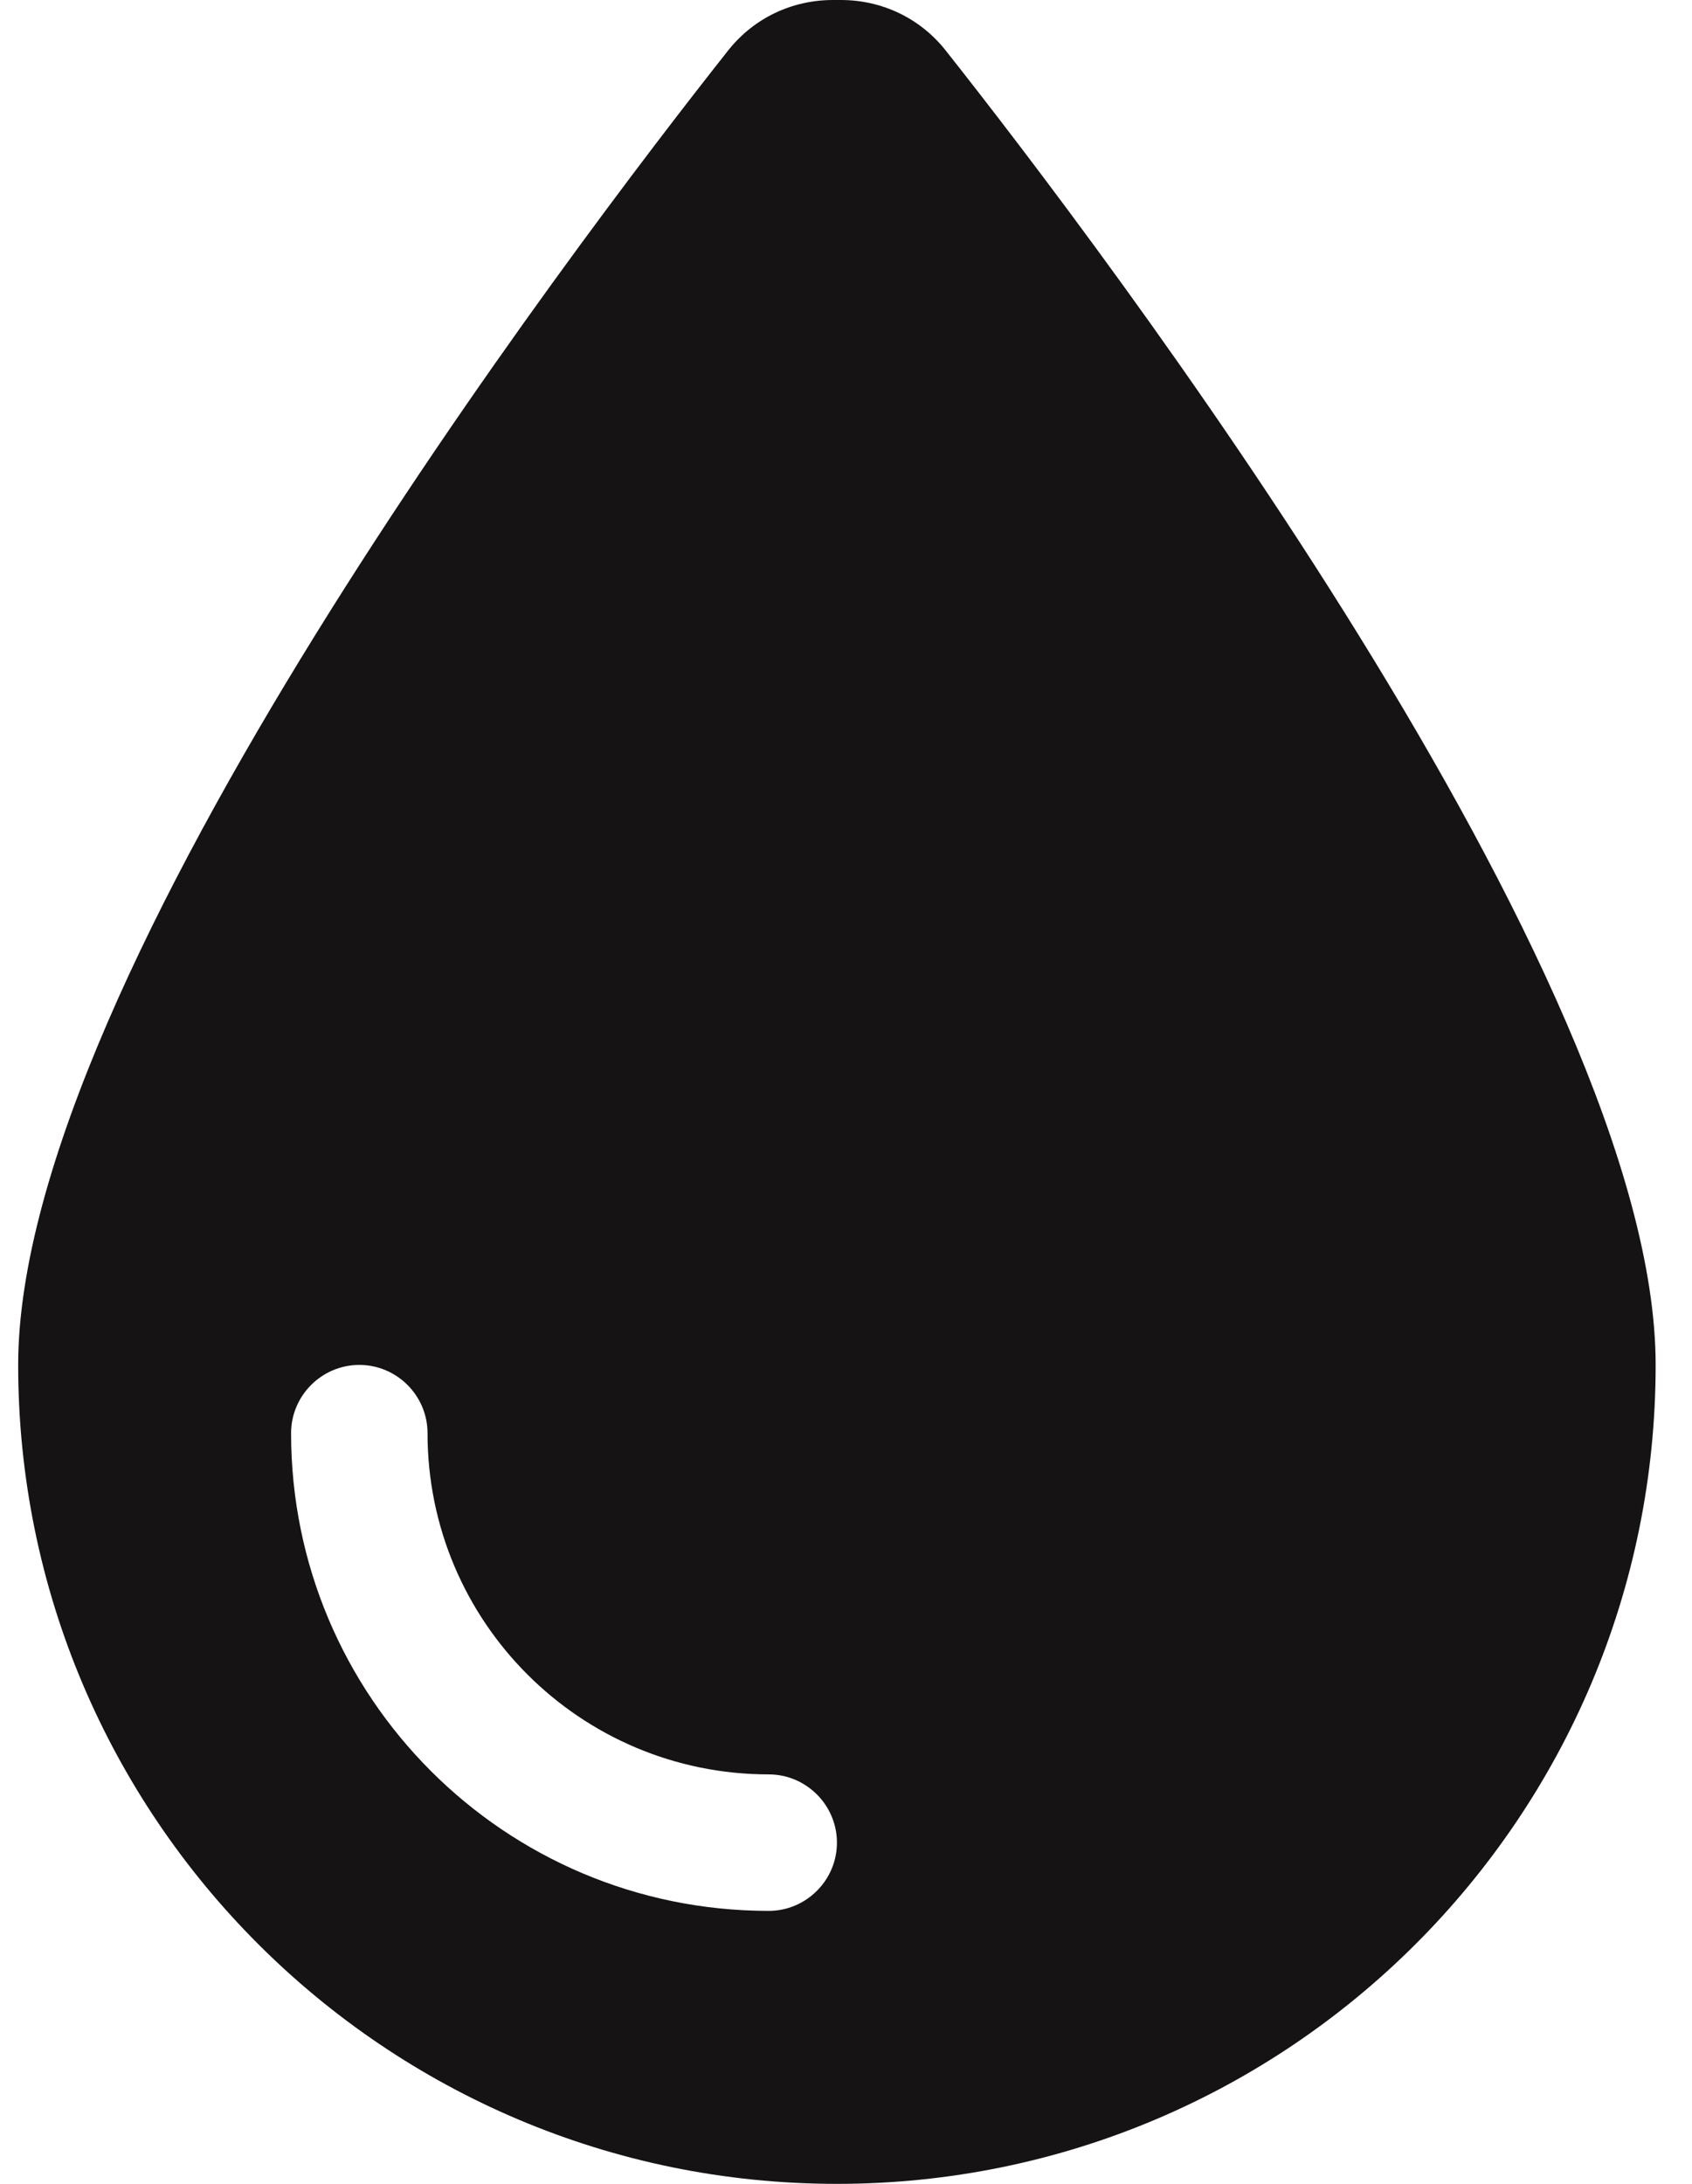 <svg width="31" height="40" viewBox="0 0 31 40" fill="none" xmlns="http://www.w3.org/2000/svg">
<path d="M15.334 40C7.052 40 0.333 33.281 0.333 25C0.333 17.875 10.505 4.508 13.349 0.914C13.818 0.328 14.513 0 15.263 0H15.404C16.154 0 16.849 0.328 17.318 0.914C20.162 4.508 30.334 17.875 30.334 25C30.334 33.281 23.615 40 15.334 40ZM7.833 26.25C7.833 25.562 7.271 25 6.583 25C5.896 25 5.333 25.562 5.333 26.25C5.333 31.086 9.248 35 14.084 35C14.771 35 15.334 34.438 15.334 33.75C15.334 33.062 14.771 32.5 14.084 32.5C10.63 32.5 7.833 29.703 7.833 26.25Z" fill="#151313"/>
</svg>
